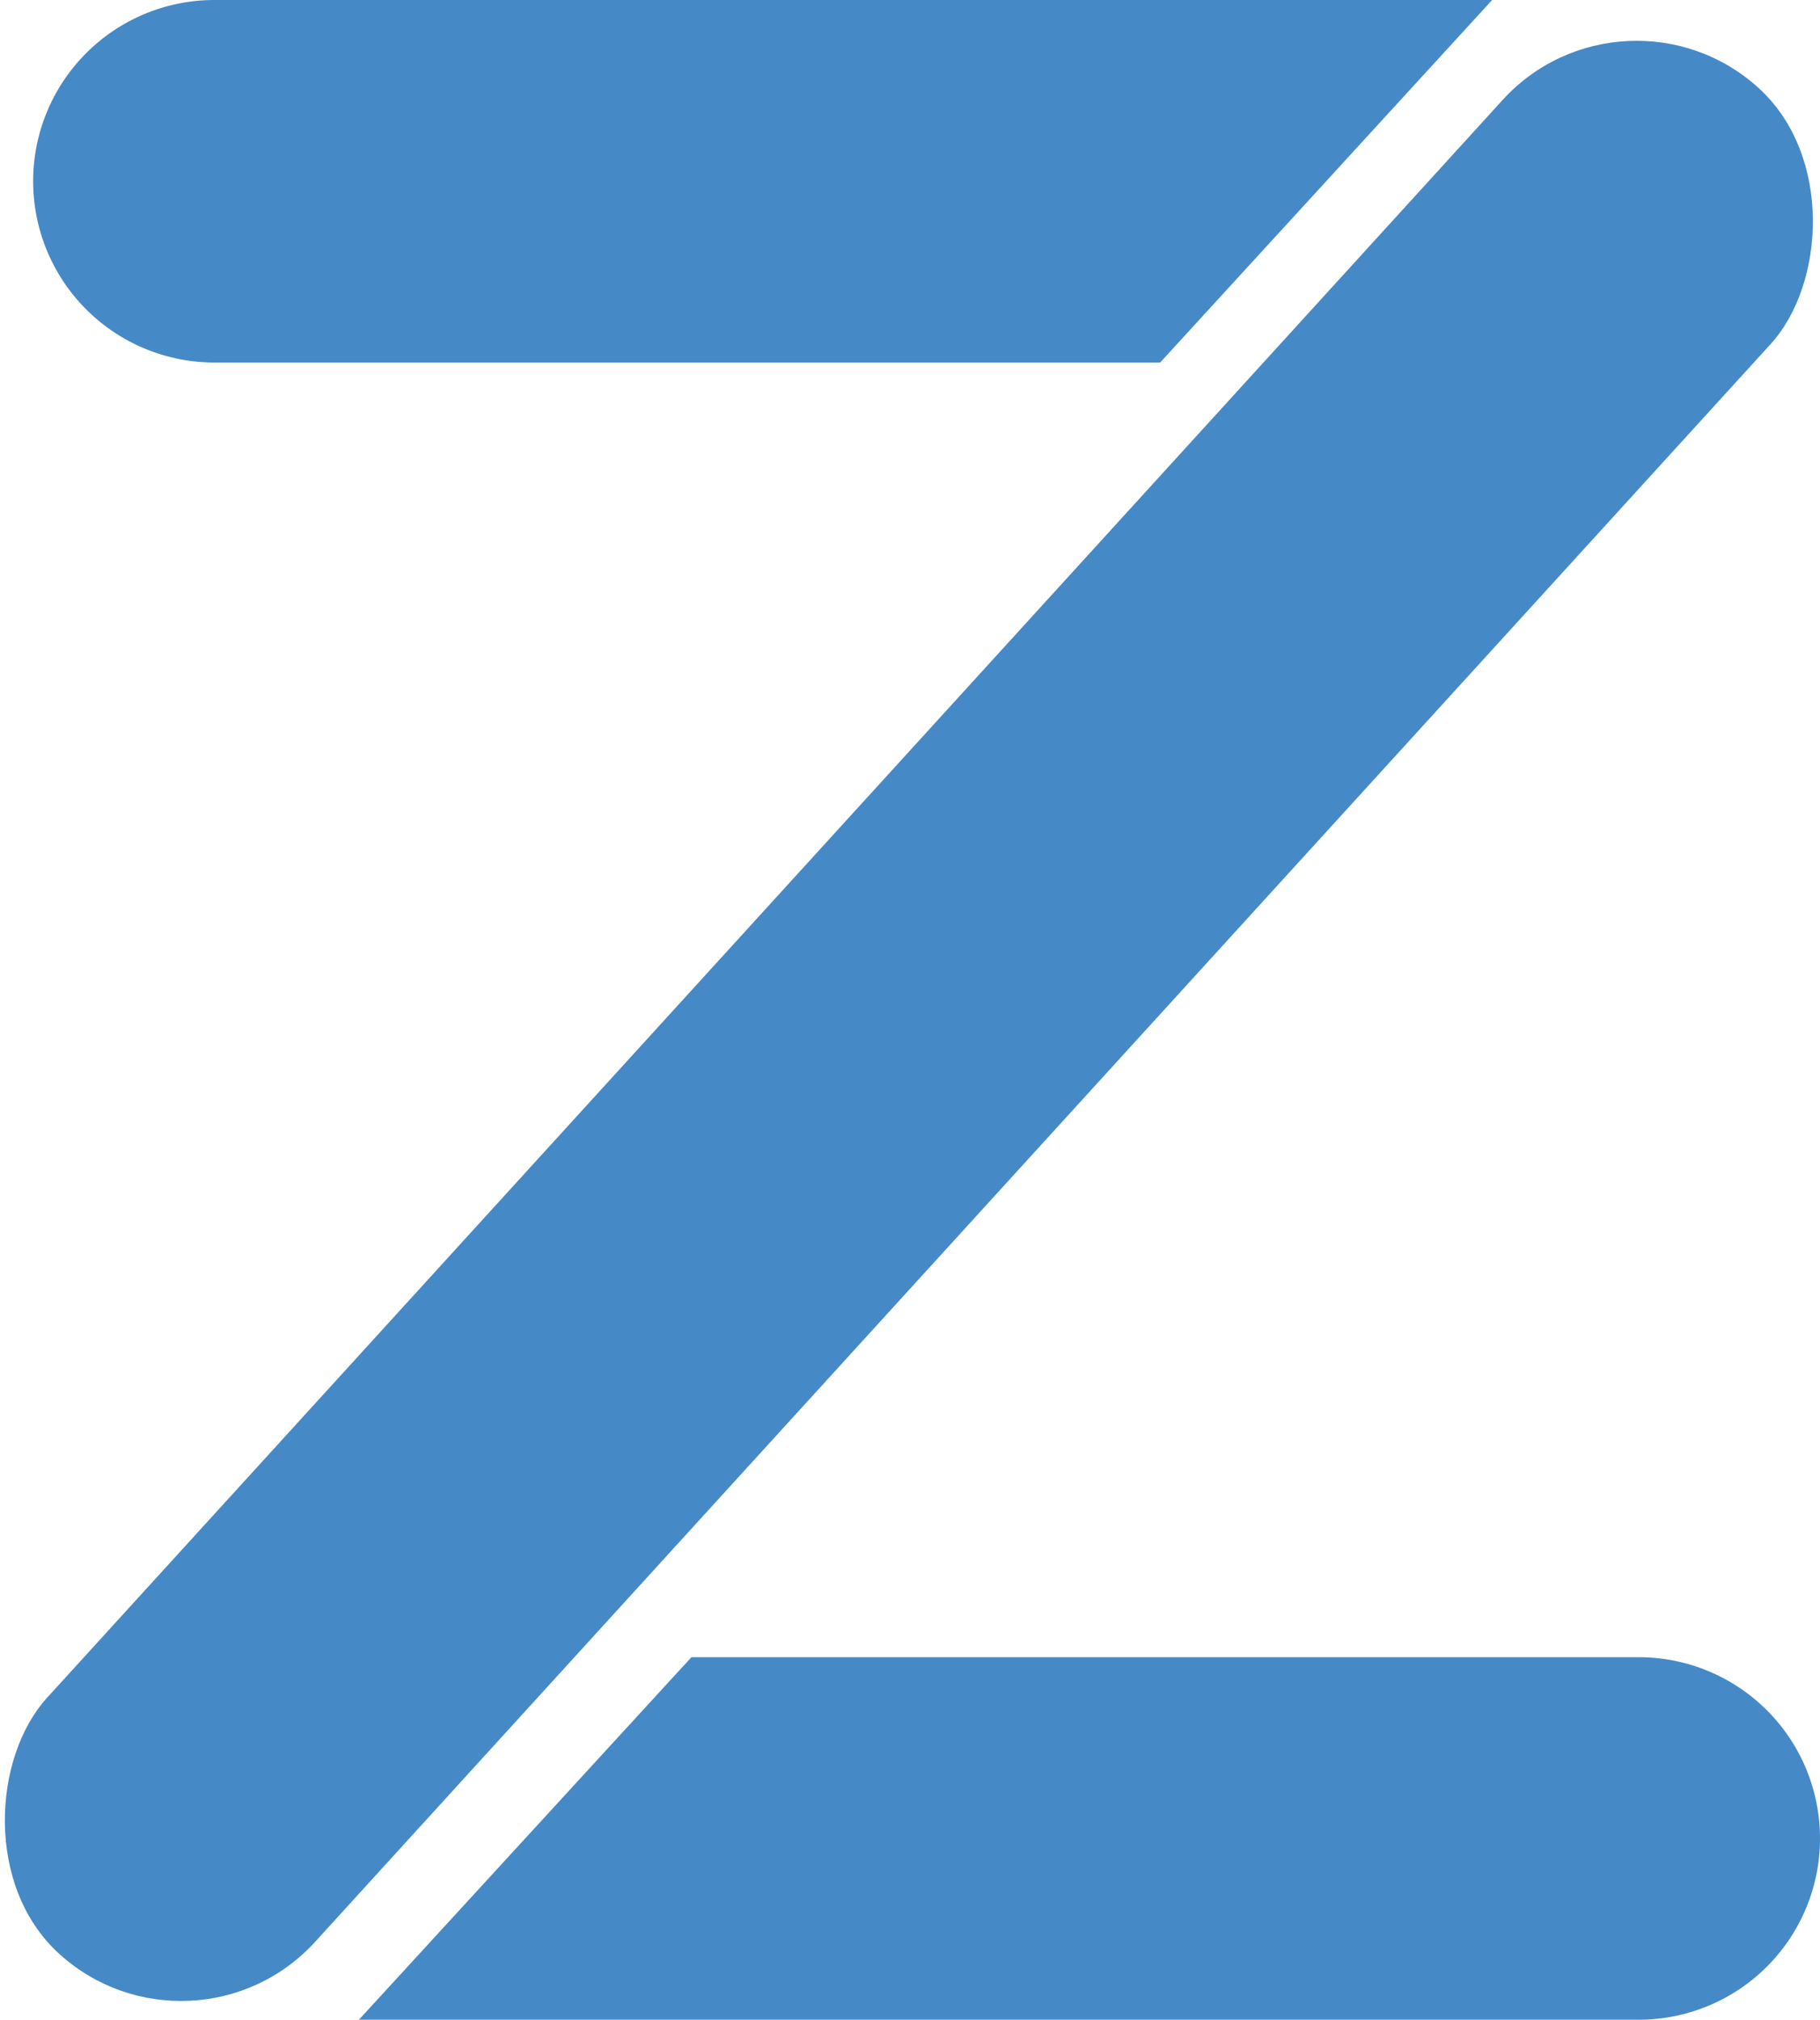 <svg xmlns="http://www.w3.org/2000/svg" viewBox="0 0 35.14 39"><defs><style>.cls-1{fill:#4689c7;}</style></defs><title>Asset 7</title><g id="Layer_2" data-name="Layer 2"><g id="Layer_1-2" data-name="Layer 1"><path class="cls-1" d="M4.14,0a3.5,3.5,0,0,0,0,7H22.4l6.41-7Z"/><path class="cls-1" d="M31.64,39a3.5,3.5,0,0,0,0-7H13.35L6.93,39Z"/><rect class="cls-1" x="14.05" y="-4.65" width="7" height="48.73" rx="3.5" ry="3.5" transform="translate(17.85 -6.68) rotate(42.33)"/></g></g></svg>